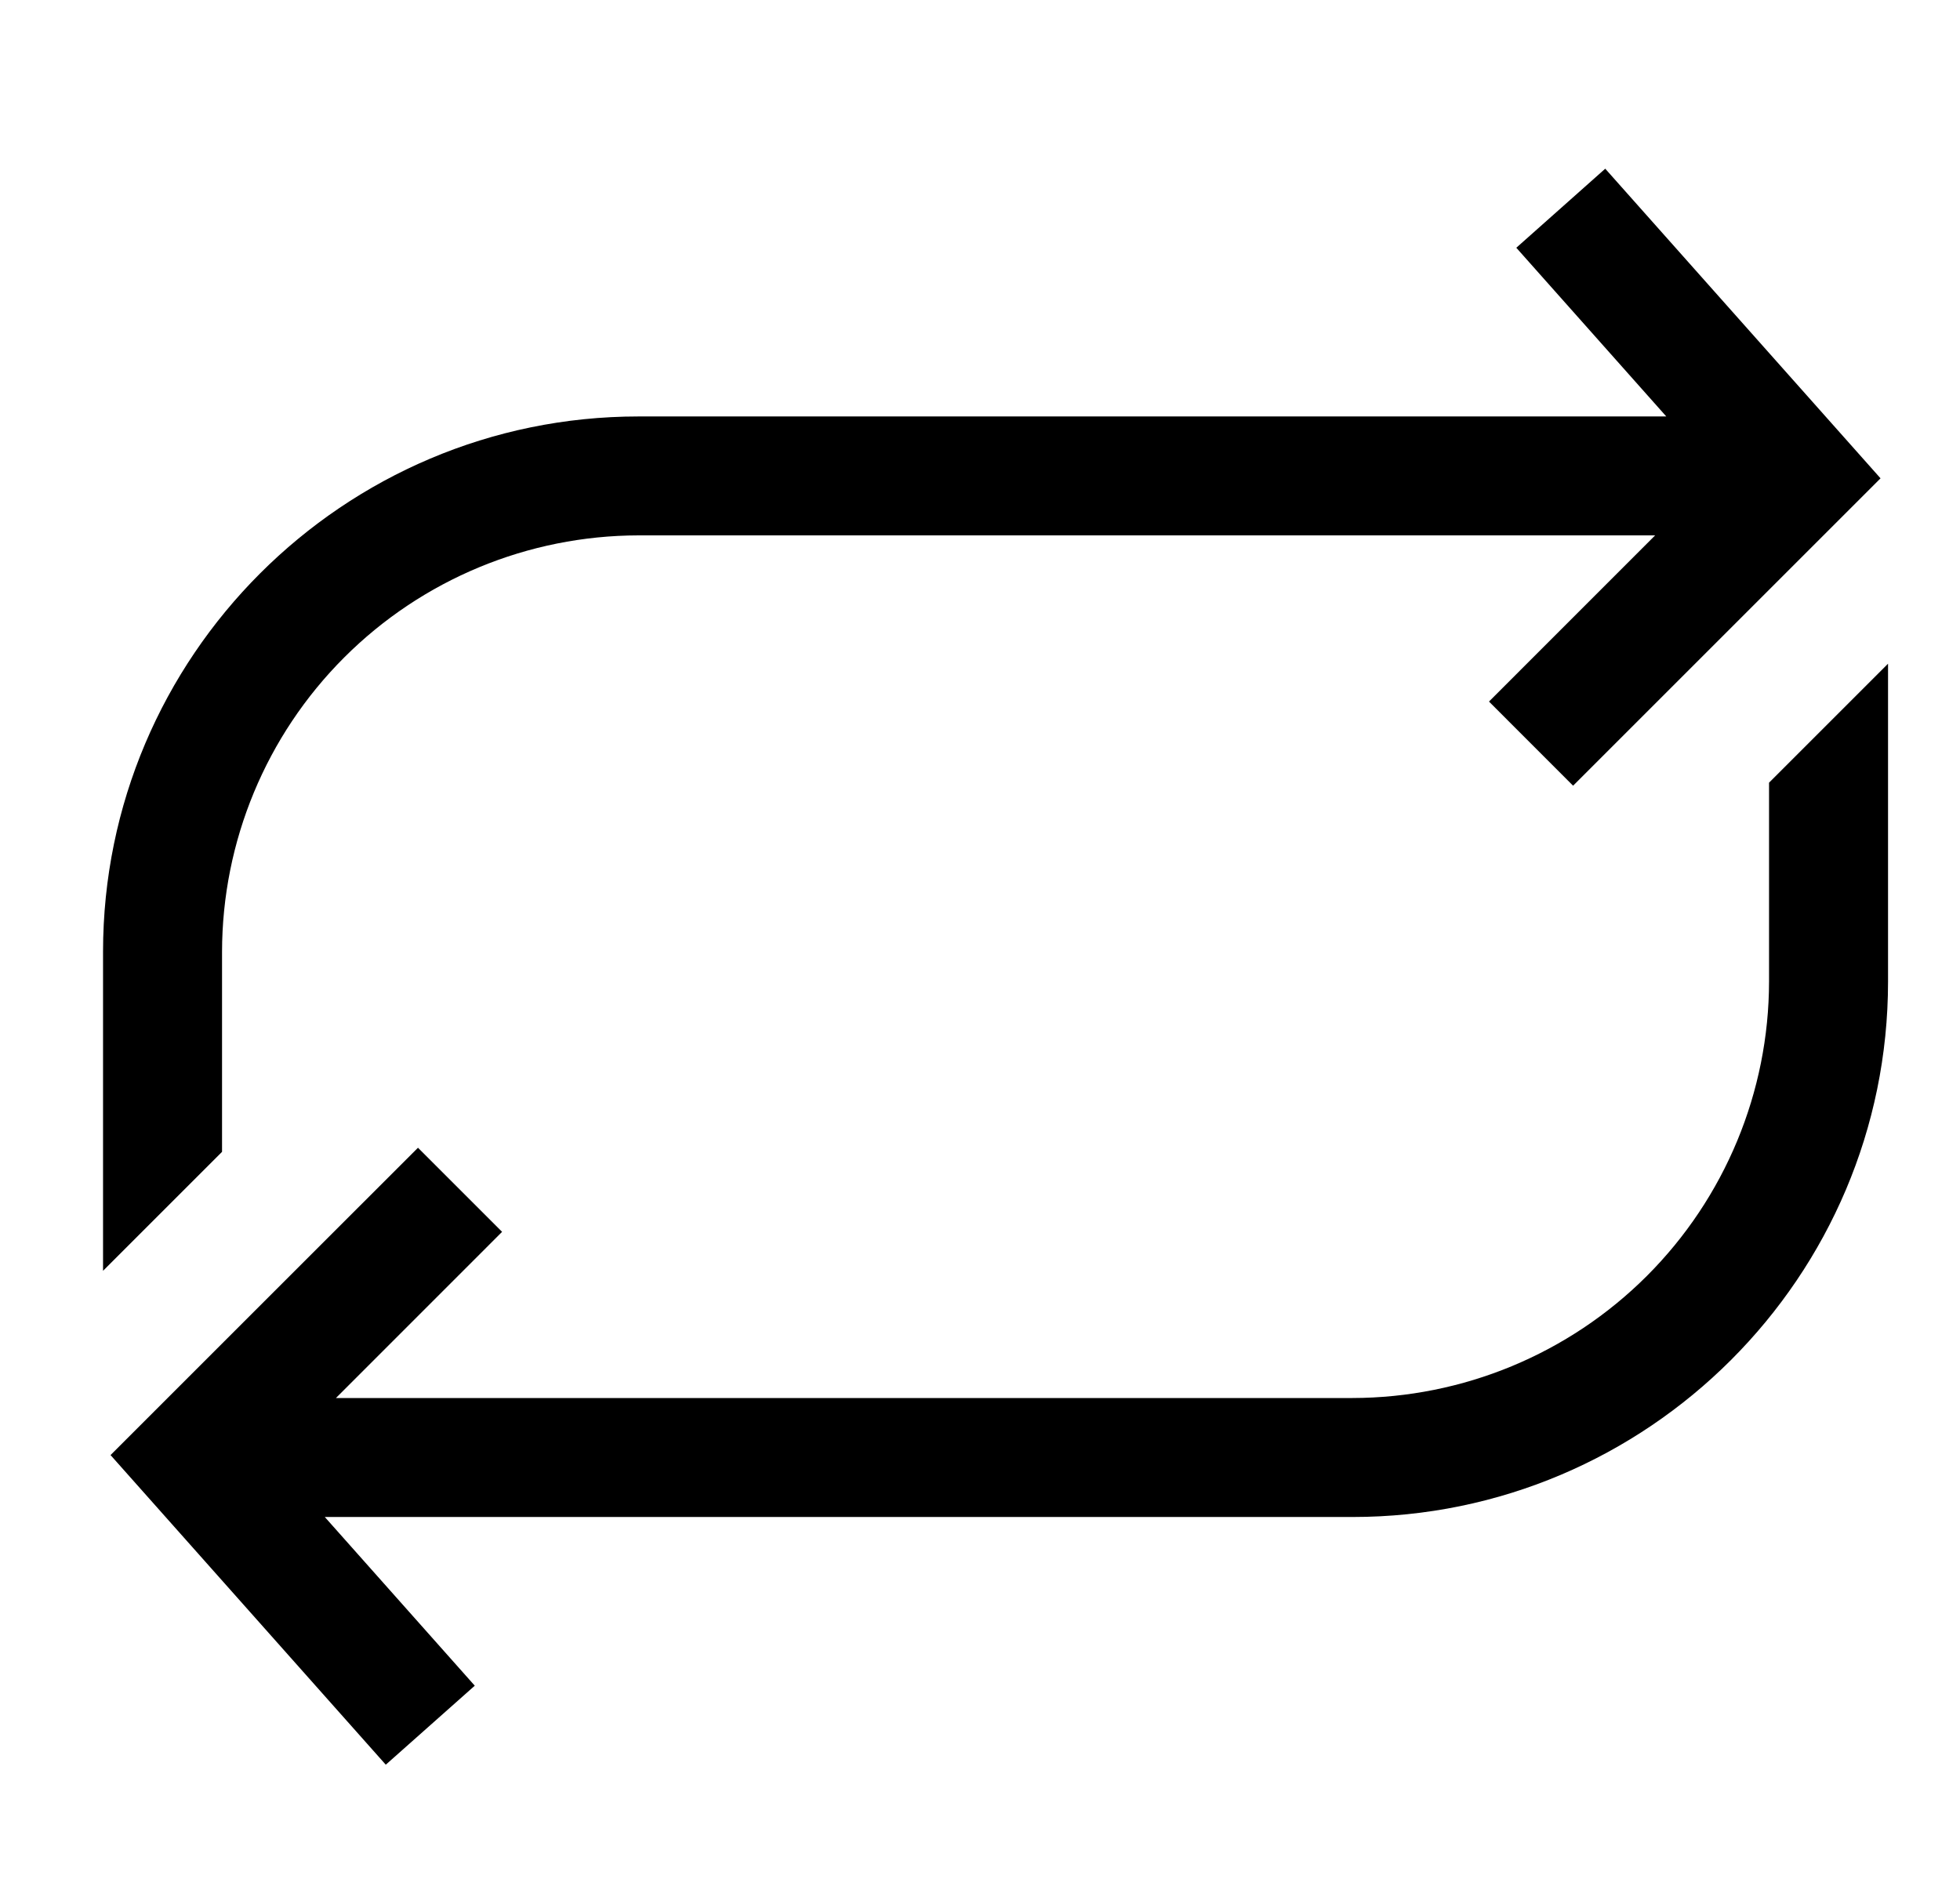 <svg width="35" height="34" viewBox="0 0 35 34" fill="none" xmlns="http://www.w3.org/2000/svg">
<path d="M31.59 13.979V17.531C31.588 19.503 30.803 21.394 29.409 22.788C28.015 24.182 26.124 24.966 24.152 24.969H5.999L8.966 22.001L7.464 20.499L4.496 23.466L4.203 23.759L1.974 25.988L6.889 31.518L8.478 30.107L5.8 27.094H24.152C29.425 27.094 33.715 22.804 33.715 17.531V11.854L31.59 13.979Z" fill="black"/>
<path d="M3.965 17C3.967 15.028 4.751 13.138 6.146 11.743C7.54 10.349 9.43 9.565 11.402 9.562H29.556L26.589 12.53L28.091 14.033L31.059 11.065L31.332 10.792L33.581 8.543L28.665 3.013L27.077 4.425L29.755 7.438H11.402C6.13 7.438 1.84 11.727 1.84 17V22.697L3.965 20.572V17Z" fill="black"/>
</svg>
